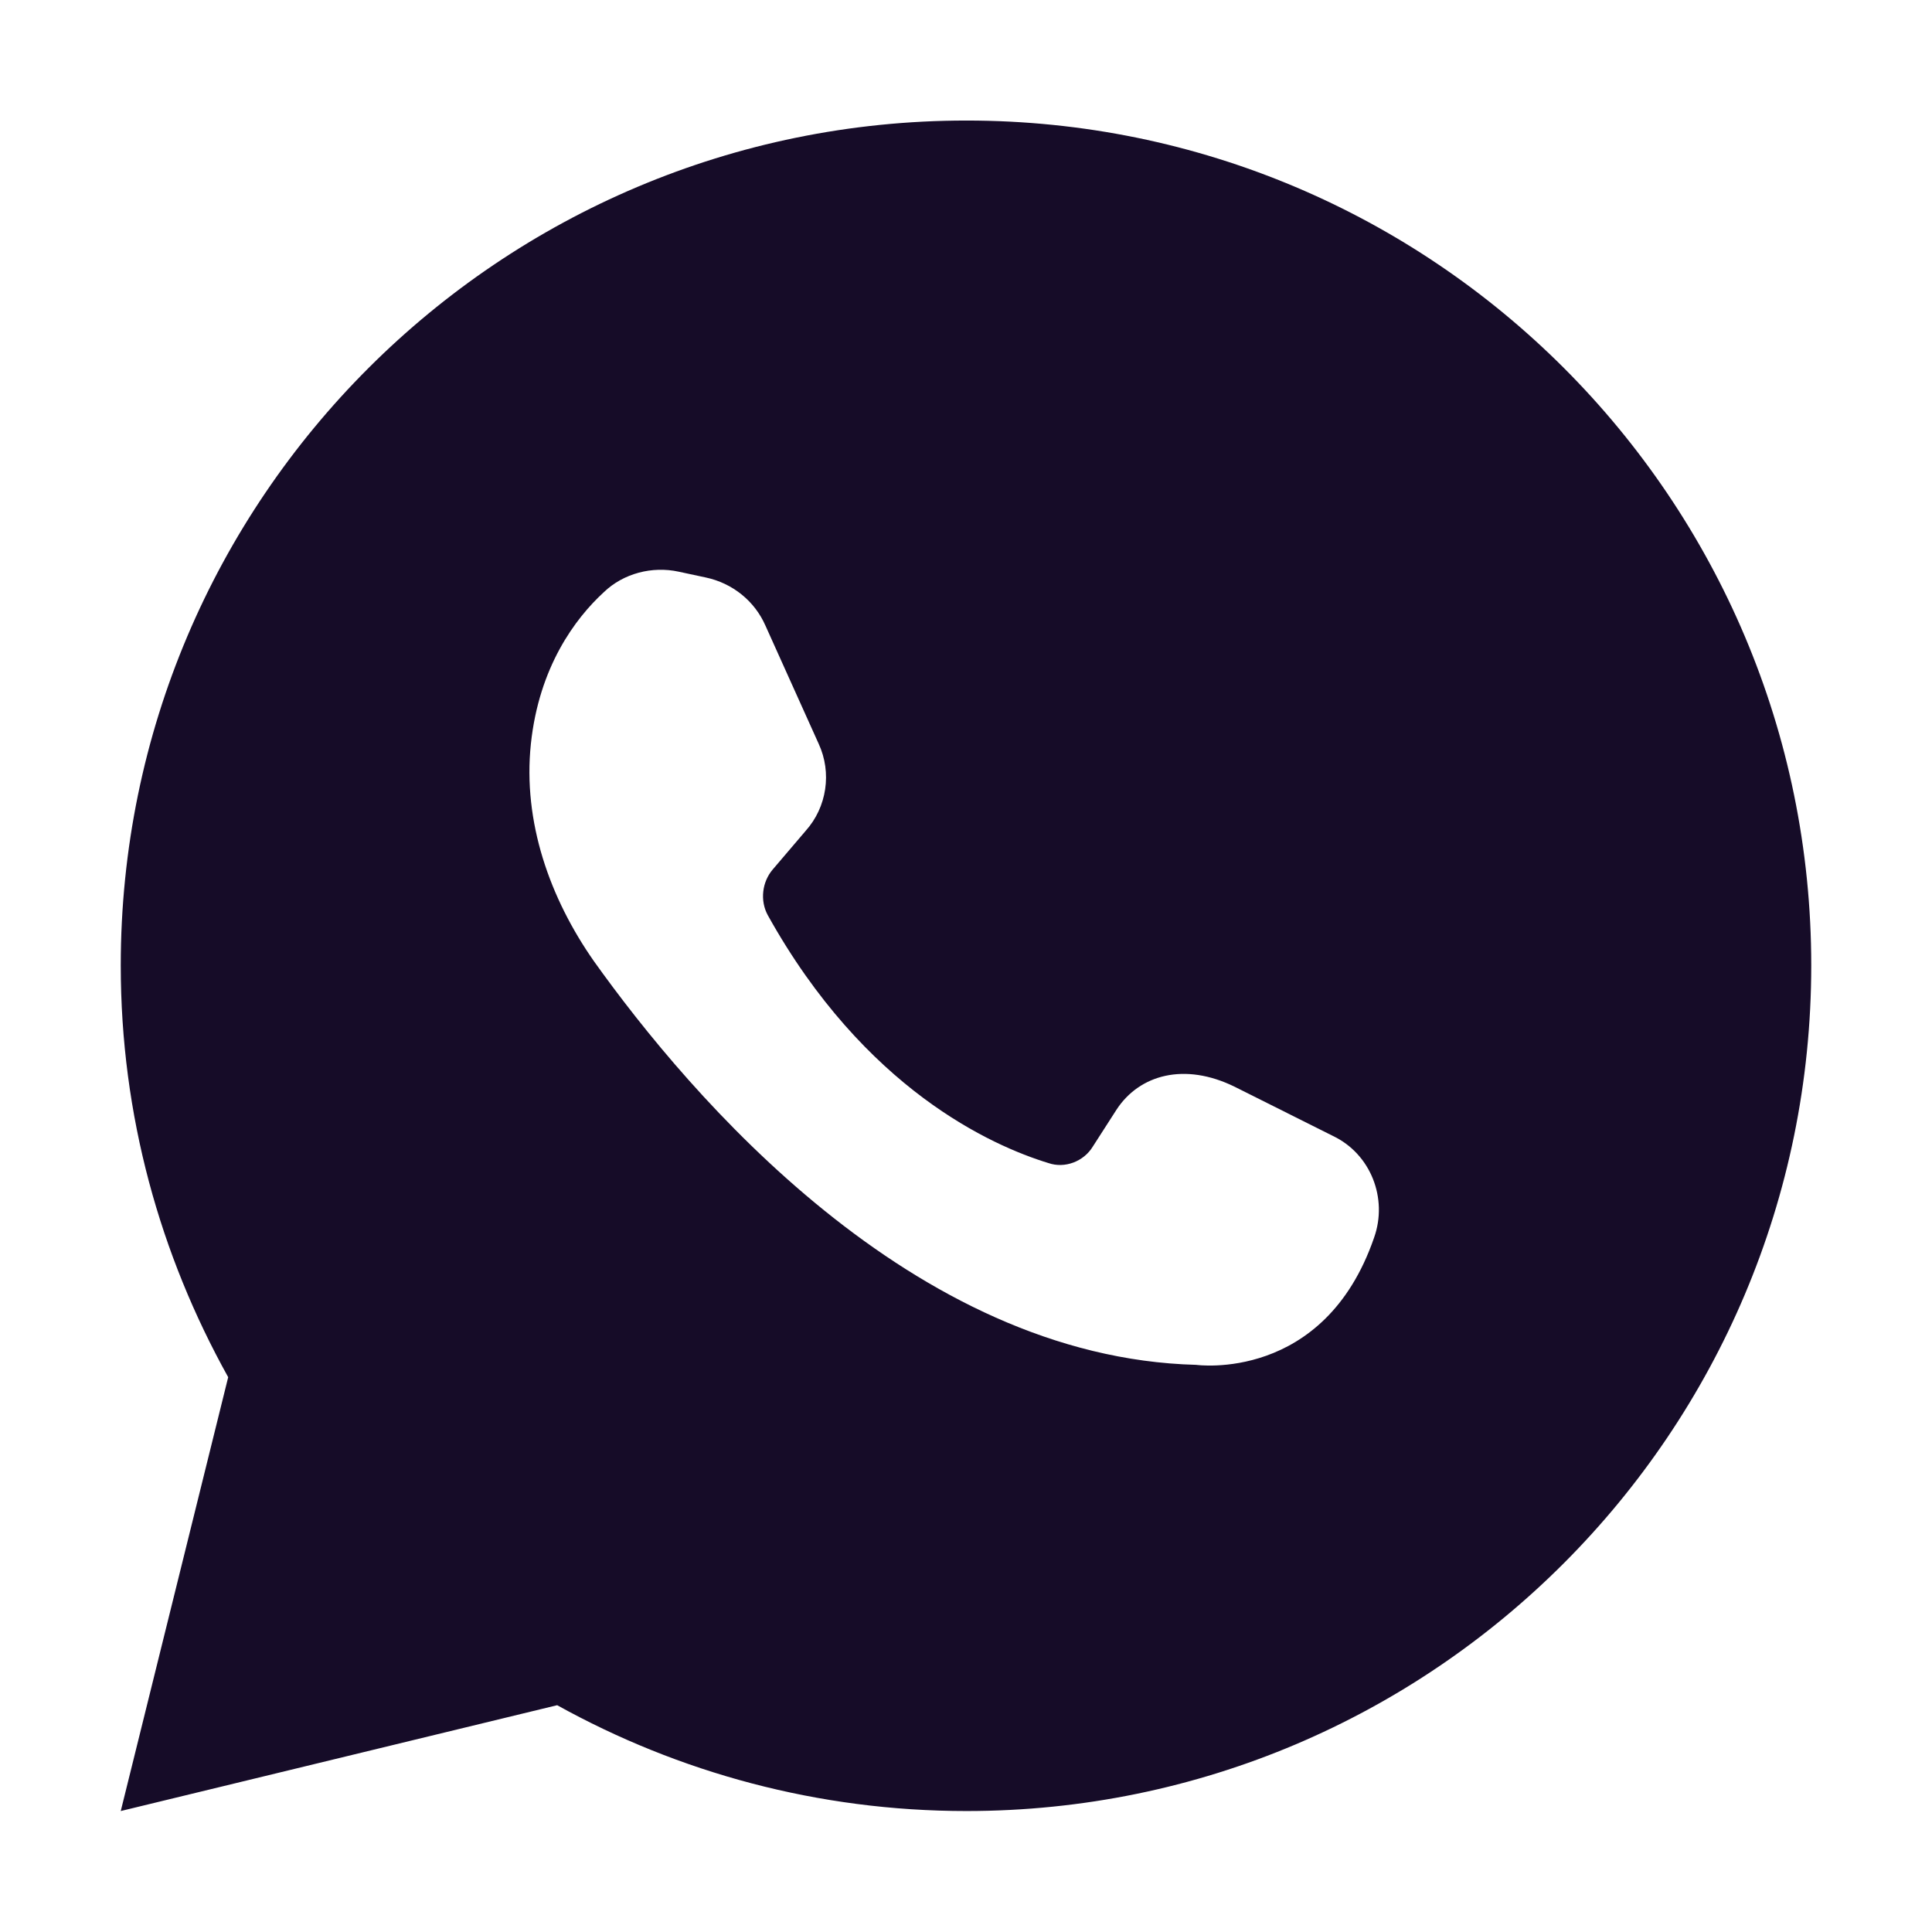 <svg width="18" height="18" viewBox="0 0 18 18" fill="none" xmlns="http://www.w3.org/2000/svg">
<path d="M5.191 15.887C6.322 16.514 7.621 16.873 9.004 16.873C13.352 16.873 16.875 13.342 16.875 8.994C16.875 4.646 13.352 1.123 9.004 1.123C4.656 1.123 1.125 4.646 1.125 8.994C1.125 10.393 1.492 11.692 2.126 12.831L1.125 16.873L5.191 15.887ZM5.626 5.517C5.809 5.341 6.077 5.273 6.322 5.326L6.574 5.38C6.826 5.433 7.032 5.601 7.132 5.83L7.628 6.931C7.751 7.198 7.705 7.519 7.506 7.741L7.2 8.1C7.101 8.215 7.078 8.39 7.154 8.528C8.056 10.148 9.241 10.675 9.768 10.836C9.921 10.889 10.097 10.821 10.181 10.683L10.402 10.339C10.616 10.011 11.037 9.896 11.503 10.125L12.42 10.584C12.771 10.752 12.932 11.165 12.802 11.531C12.336 12.884 11.144 12.716 11.144 12.716C8.499 12.647 6.428 10.209 5.534 8.956C5.122 8.368 4.87 7.657 4.946 6.931C5.022 6.213 5.359 5.762 5.626 5.517Z" fill="#160C28"/>
</svg>
